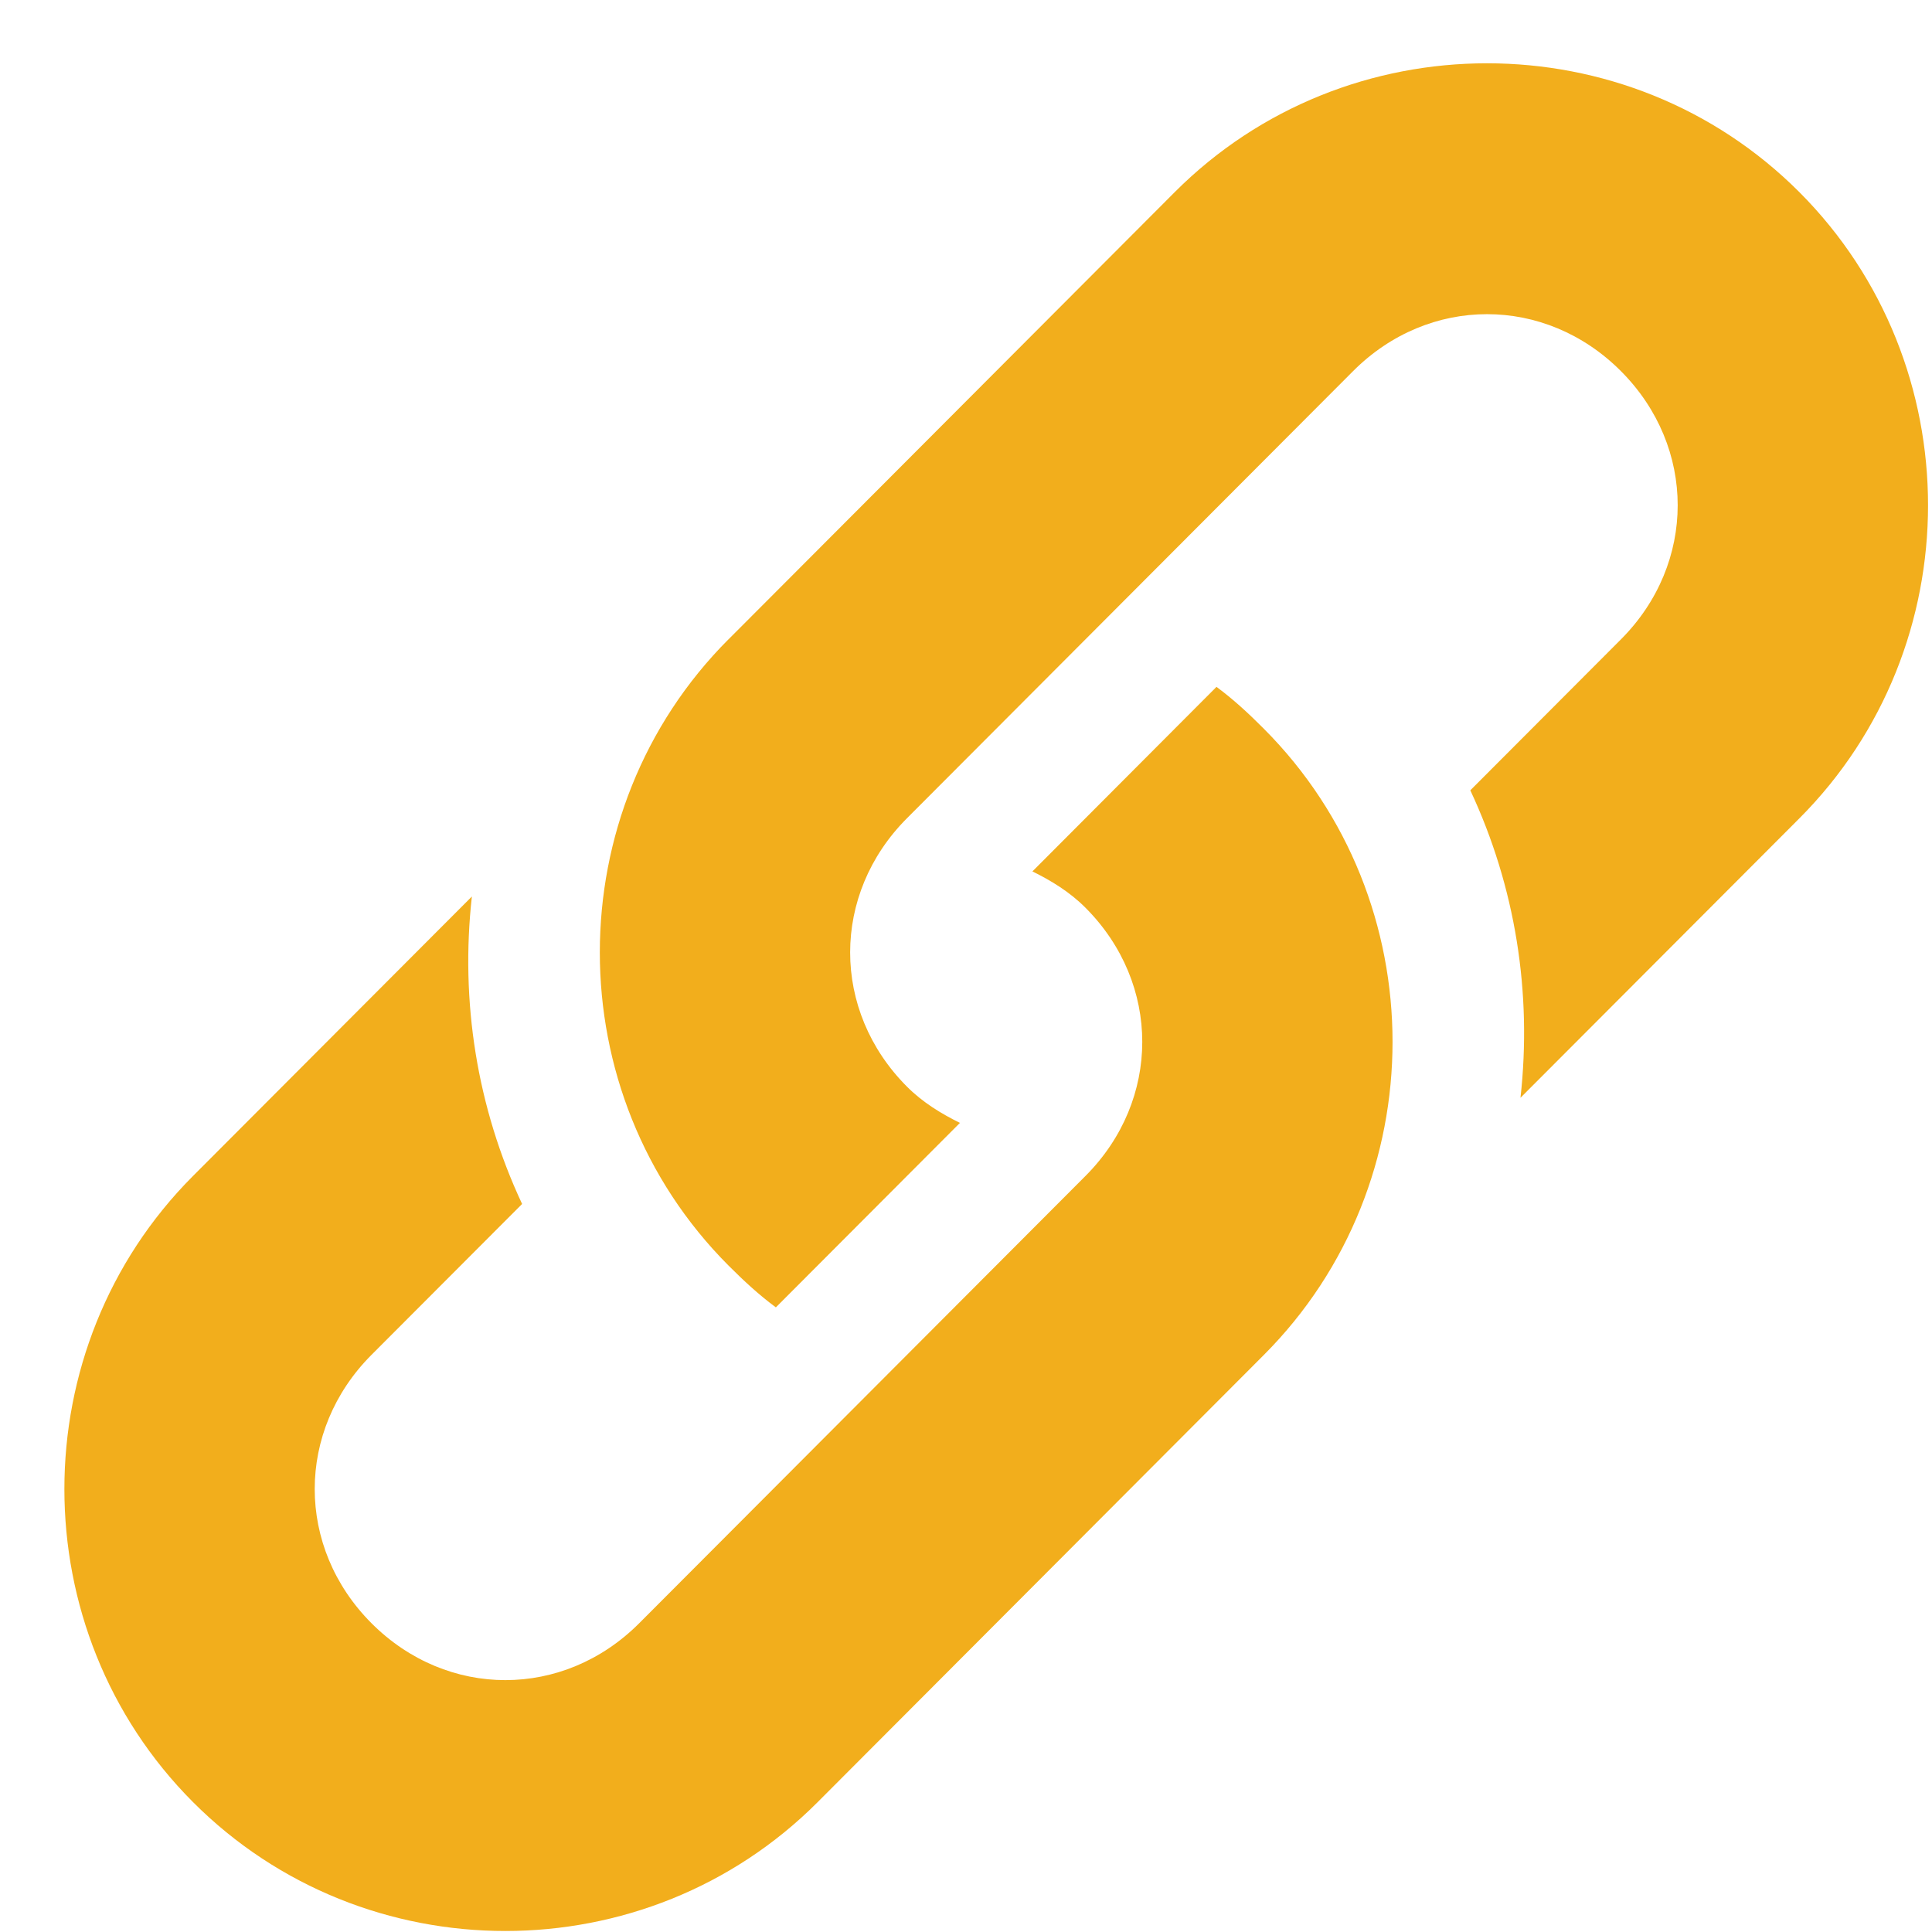 <svg xmlns="http://www.w3.org/2000/svg" xmlns:xlink="http://www.w3.org/1999/xlink" preserveAspectRatio="xMidYMid" width="29" height="29" viewBox="0 0 29 29">
  <defs>
    <style>
      .cls-1 {
        fill: #f2ae1c;
        fill-rule: evenodd;
      }
    </style>
  </defs>
  <path d="M27.010,12.283 L22.823,16.478 C22.998,14.905 22.750,13.316 22.070,11.863 L24.330,9.598 C25.467,8.459 25.467,6.709 24.330,5.570 C23.194,4.431 21.448,4.431 20.311,5.570 L13.613,12.283 C12.477,13.422 12.477,15.171 13.613,16.310 C13.850,16.548 14.129,16.717 14.409,16.855 L11.646,19.624 C11.388,19.433 11.168,19.229 10.934,18.995 C8.360,16.415 8.360,12.177 10.934,9.597 L10.934,9.598 L17.632,2.885 C20.207,0.305 24.435,0.305 27.010,2.885 C29.584,5.465 29.584,9.703 27.010,12.283 ZM5.576,20.337 C4.440,21.476 4.440,23.226 5.576,24.365 C6.713,25.504 8.459,25.504 9.595,24.365 L16.293,17.652 C17.430,16.513 17.430,14.764 16.293,13.625 C16.056,13.387 15.777,13.218 15.497,13.080 L18.260,10.310 C18.519,10.502 18.739,10.706 18.972,10.940 C21.546,13.520 21.546,17.757 18.972,20.337 L12.274,27.050 C9.700,29.630 5.471,29.630 2.897,27.050 C0.323,24.470 0.323,20.232 2.897,17.652 L7.083,13.457 C6.908,15.030 7.157,16.619 7.837,18.072 L5.576,20.337 ZM18.972,20.338 C18.972,20.338 18.972,20.338 18.972,20.337 L18.972,20.337 L18.972,20.338 Z" class="cls-1"/>
</svg>
